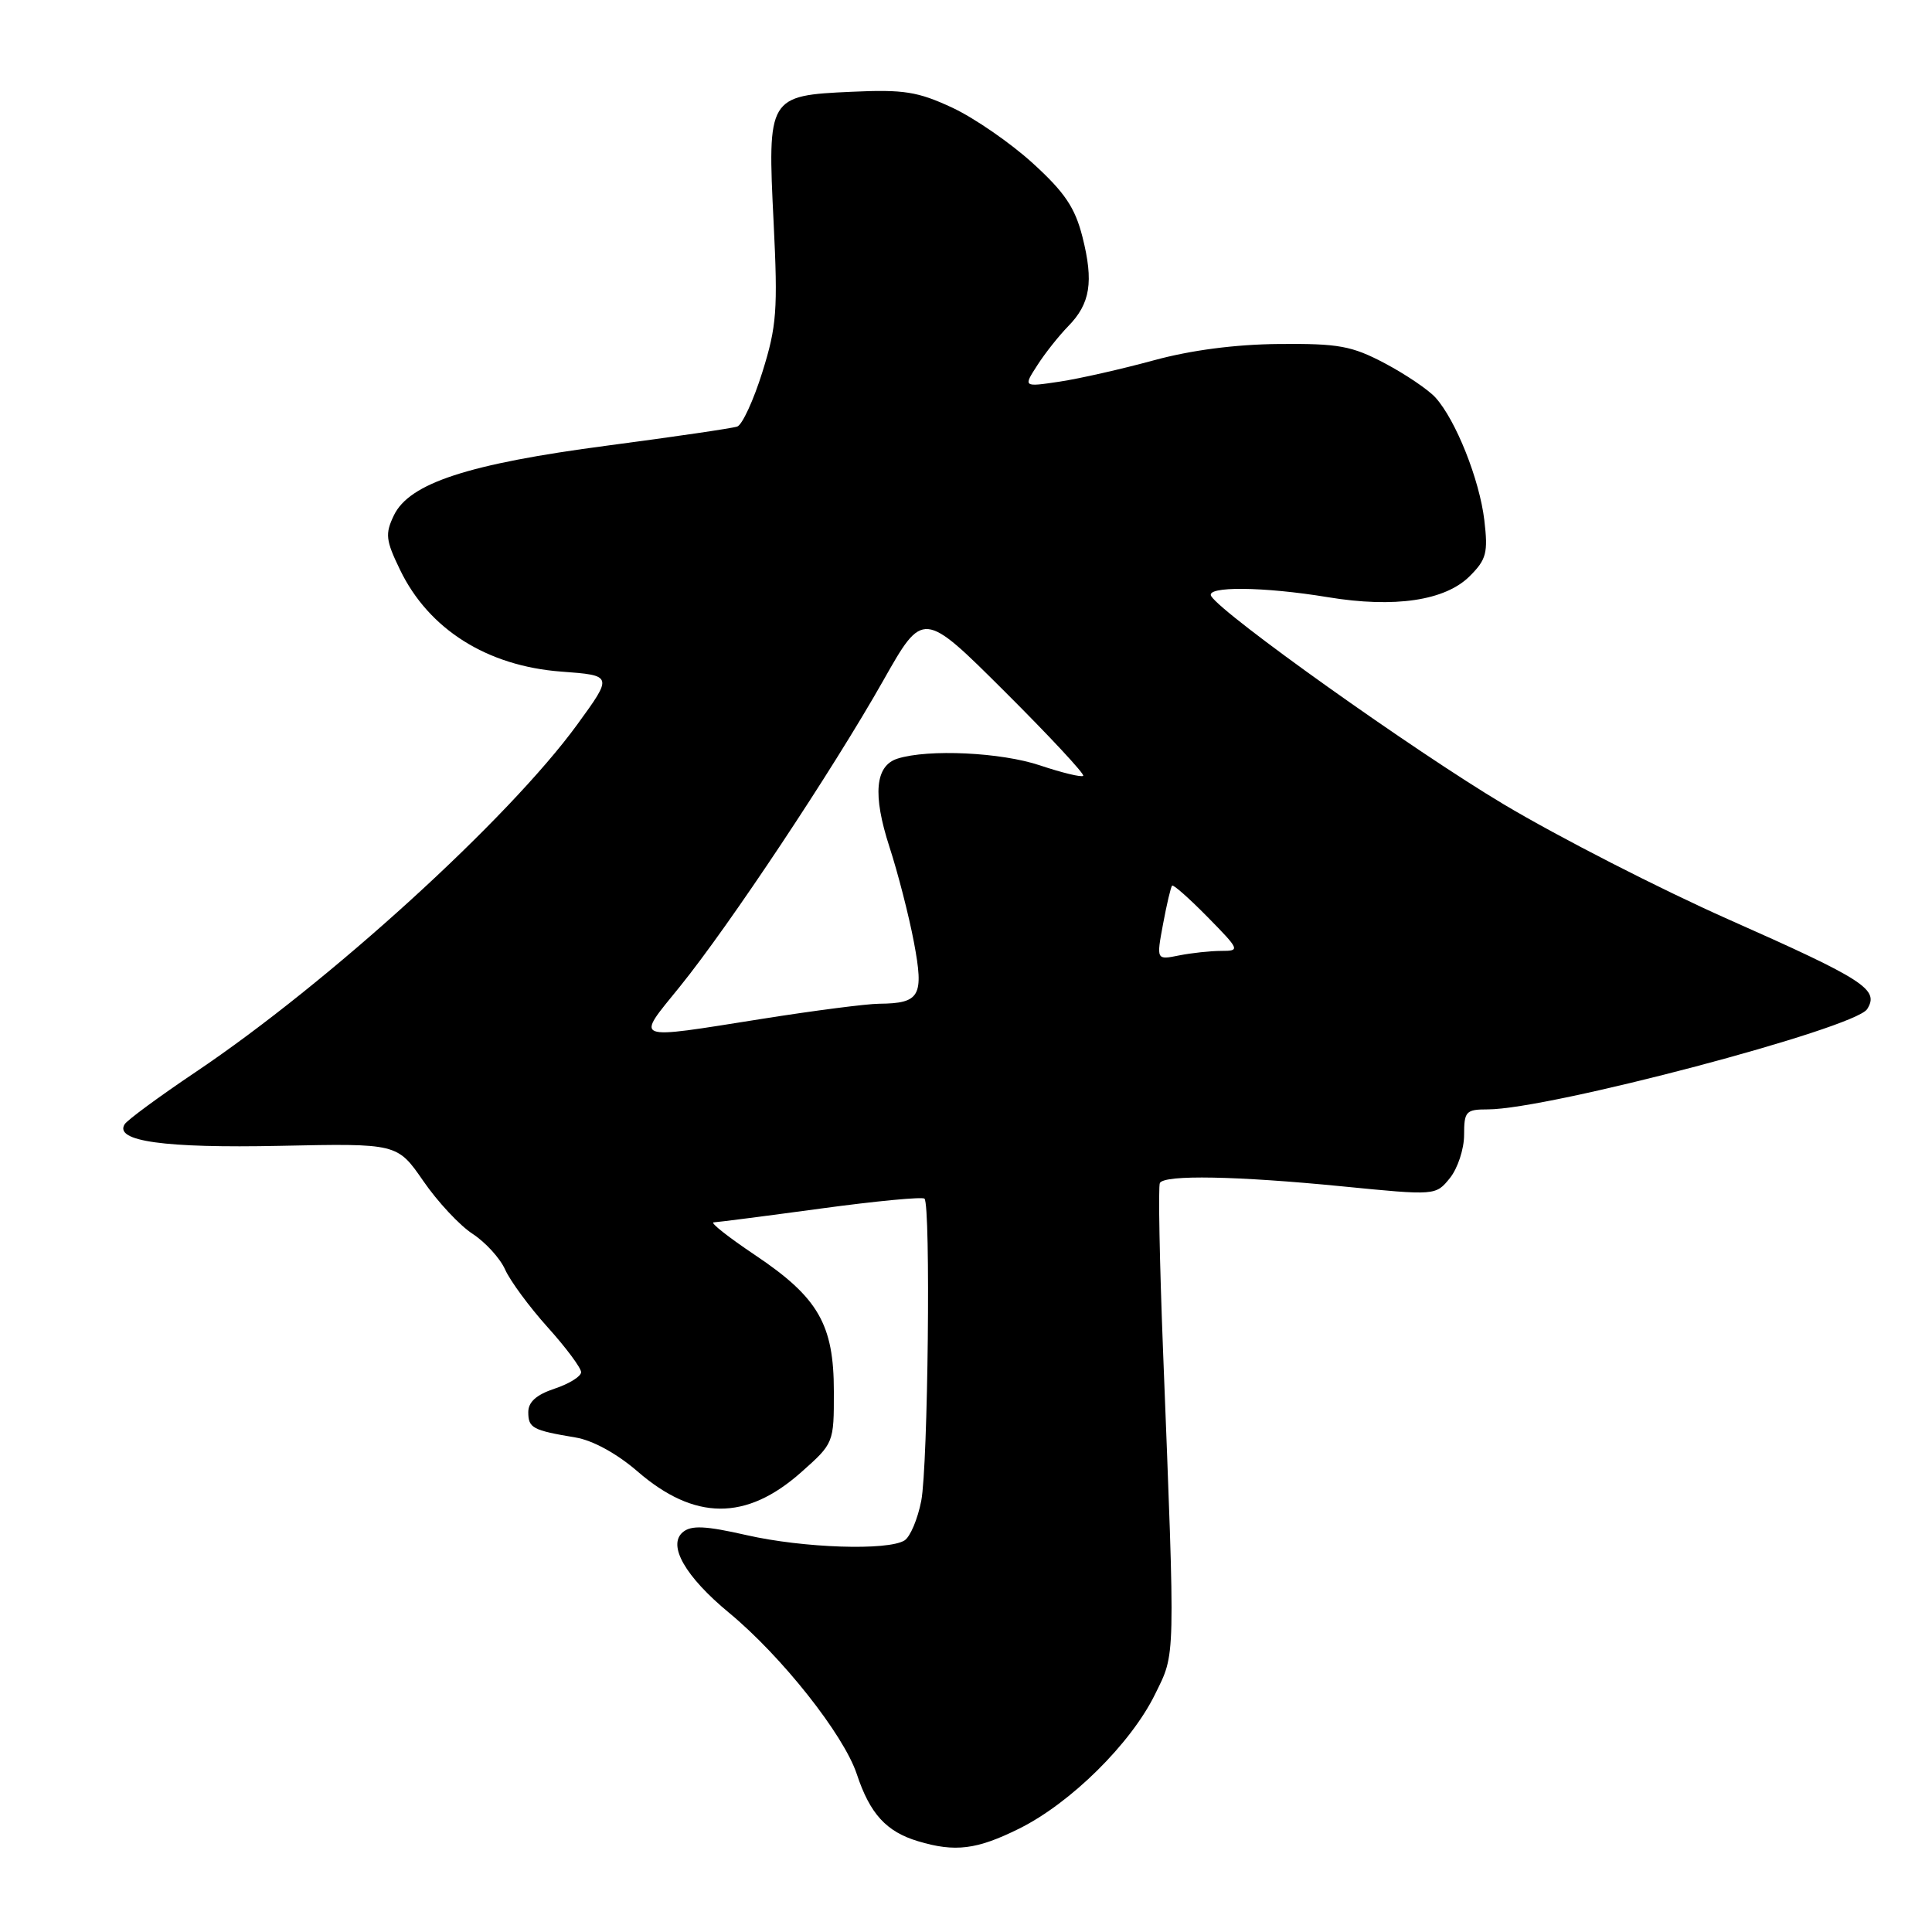 <?xml version="1.0" encoding="UTF-8" standalone="no"?>
<!DOCTYPE svg PUBLIC "-//W3C//DTD SVG 1.1//EN" "http://www.w3.org/Graphics/SVG/1.1/DTD/svg11.dtd" >
<svg xmlns="http://www.w3.org/2000/svg" xmlns:xlink="http://www.w3.org/1999/xlink" version="1.1" viewBox="0 0 256 256">
 <g >
 <path fill="currentColor"
d=" M 135.05 242.30 C 141.88 238.91 149.85 231.03 153.05 224.50 C 155.78 218.93 155.74 220.63 154.11 179.00 C 153.65 167.18 153.46 157.16 153.69 156.75 C 154.32 155.64 163.86 155.82 177.87 157.20 C 190.24 158.42 190.24 158.42 192.12 156.10 C 193.15 154.82 194.00 152.25 194.00 150.39 C 194.00 147.26 194.24 147.00 197.13 147.00 C 205.19 147.00 245.80 136.27 247.41 133.71 C 249.05 131.11 247.08 129.83 229.00 121.81 C 219.93 117.78 206.53 110.92 199.24 106.57 C 187.25 99.41 162.02 81.45 160.49 78.99 C 159.67 77.65 167.42 77.72 175.95 79.13 C 184.79 80.59 191.50 79.59 194.75 76.34 C 196.96 74.13 197.19 73.25 196.68 68.92 C 196.04 63.54 192.90 55.66 190.21 52.68 C 189.27 51.64 186.25 49.60 183.50 48.14 C 179.12 45.83 177.38 45.51 169.50 45.58 C 163.68 45.63 157.80 46.40 152.86 47.75 C 148.65 48.90 143.05 50.17 140.40 50.57 C 135.58 51.29 135.58 51.29 137.45 48.40 C 138.47 46.80 140.32 44.48 141.54 43.23 C 144.47 40.24 144.94 37.35 143.43 31.39 C 142.45 27.52 141.09 25.49 136.85 21.63 C 133.91 18.95 129.11 15.64 126.19 14.27 C 121.61 12.14 119.76 11.84 112.85 12.16 C 101.77 12.66 101.68 12.83 102.51 29.50 C 103.08 41.09 102.92 43.24 101.02 49.30 C 99.85 53.04 98.35 56.29 97.69 56.52 C 97.04 56.75 89.30 57.88 80.50 59.04 C 62.04 61.47 54.24 64.02 52.19 68.29 C 51.01 70.75 51.11 71.59 53.01 75.51 C 56.81 83.38 64.53 88.25 74.36 88.99 C 81.22 89.50 81.22 89.50 76.49 96.00 C 67.40 108.49 43.62 130.16 25.91 142.06 C 21.09 145.30 16.86 148.41 16.51 148.98 C 15.13 151.22 21.79 152.15 37.07 151.83 C 52.64 151.50 52.64 151.50 56.09 156.49 C 57.98 159.24 60.92 162.39 62.62 163.49 C 64.32 164.60 66.26 166.72 66.93 168.22 C 67.60 169.72 70.13 173.16 72.57 175.87 C 75.01 178.58 77.00 181.26 77.00 181.82 C 77.00 182.38 75.42 183.36 73.50 184.00 C 71.09 184.80 70.00 185.76 70.00 187.11 C 70.00 189.22 70.56 189.52 76.24 190.47 C 78.52 190.84 81.73 192.60 84.45 194.95 C 92.02 201.51 98.87 201.55 106.15 195.09 C 110.49 191.24 110.50 191.20 110.49 184.36 C 110.49 175.48 108.42 171.91 100.03 166.29 C 96.51 163.93 94.05 161.99 94.56 161.97 C 95.08 161.95 101.46 161.13 108.75 160.14 C 116.04 159.15 122.23 158.56 122.50 158.83 C 123.34 159.67 122.97 194.21 122.07 198.87 C 121.60 201.28 120.61 203.63 119.86 204.11 C 117.66 205.50 106.46 205.13 98.91 203.41 C 93.47 202.17 91.60 202.09 90.49 203.01 C 88.41 204.73 90.79 208.90 96.60 213.70 C 103.57 219.46 111.79 229.84 113.53 235.08 C 115.27 240.34 117.44 242.71 121.64 243.97 C 126.56 245.45 129.43 245.09 135.05 242.30 Z  M 90.07 130.75 C 96.63 122.65 110.33 102.03 117.04 90.17 C 122.31 80.85 122.31 80.85 133.12 91.62 C 139.07 97.55 143.75 102.58 143.53 102.80 C 143.31 103.02 140.74 102.40 137.81 101.42 C 132.68 99.69 123.01 99.23 118.93 100.52 C 115.96 101.46 115.61 105.29 117.85 112.20 C 118.98 115.67 120.44 121.36 121.10 124.85 C 122.45 132.00 121.91 132.95 116.50 133.00 C 114.85 133.01 107.88 133.91 101.00 135.00 C 83.54 137.76 84.19 138.01 90.07 130.75 Z  M 154.11 122.44 C 154.60 119.81 155.14 117.52 155.31 117.35 C 155.48 117.18 157.60 119.06 160.02 121.52 C 164.29 125.87 164.34 126.00 161.83 126.00 C 160.41 126.00 157.89 126.27 156.23 126.60 C 153.22 127.21 153.22 127.21 154.11 122.44 Z "/>
</g>
</svg>